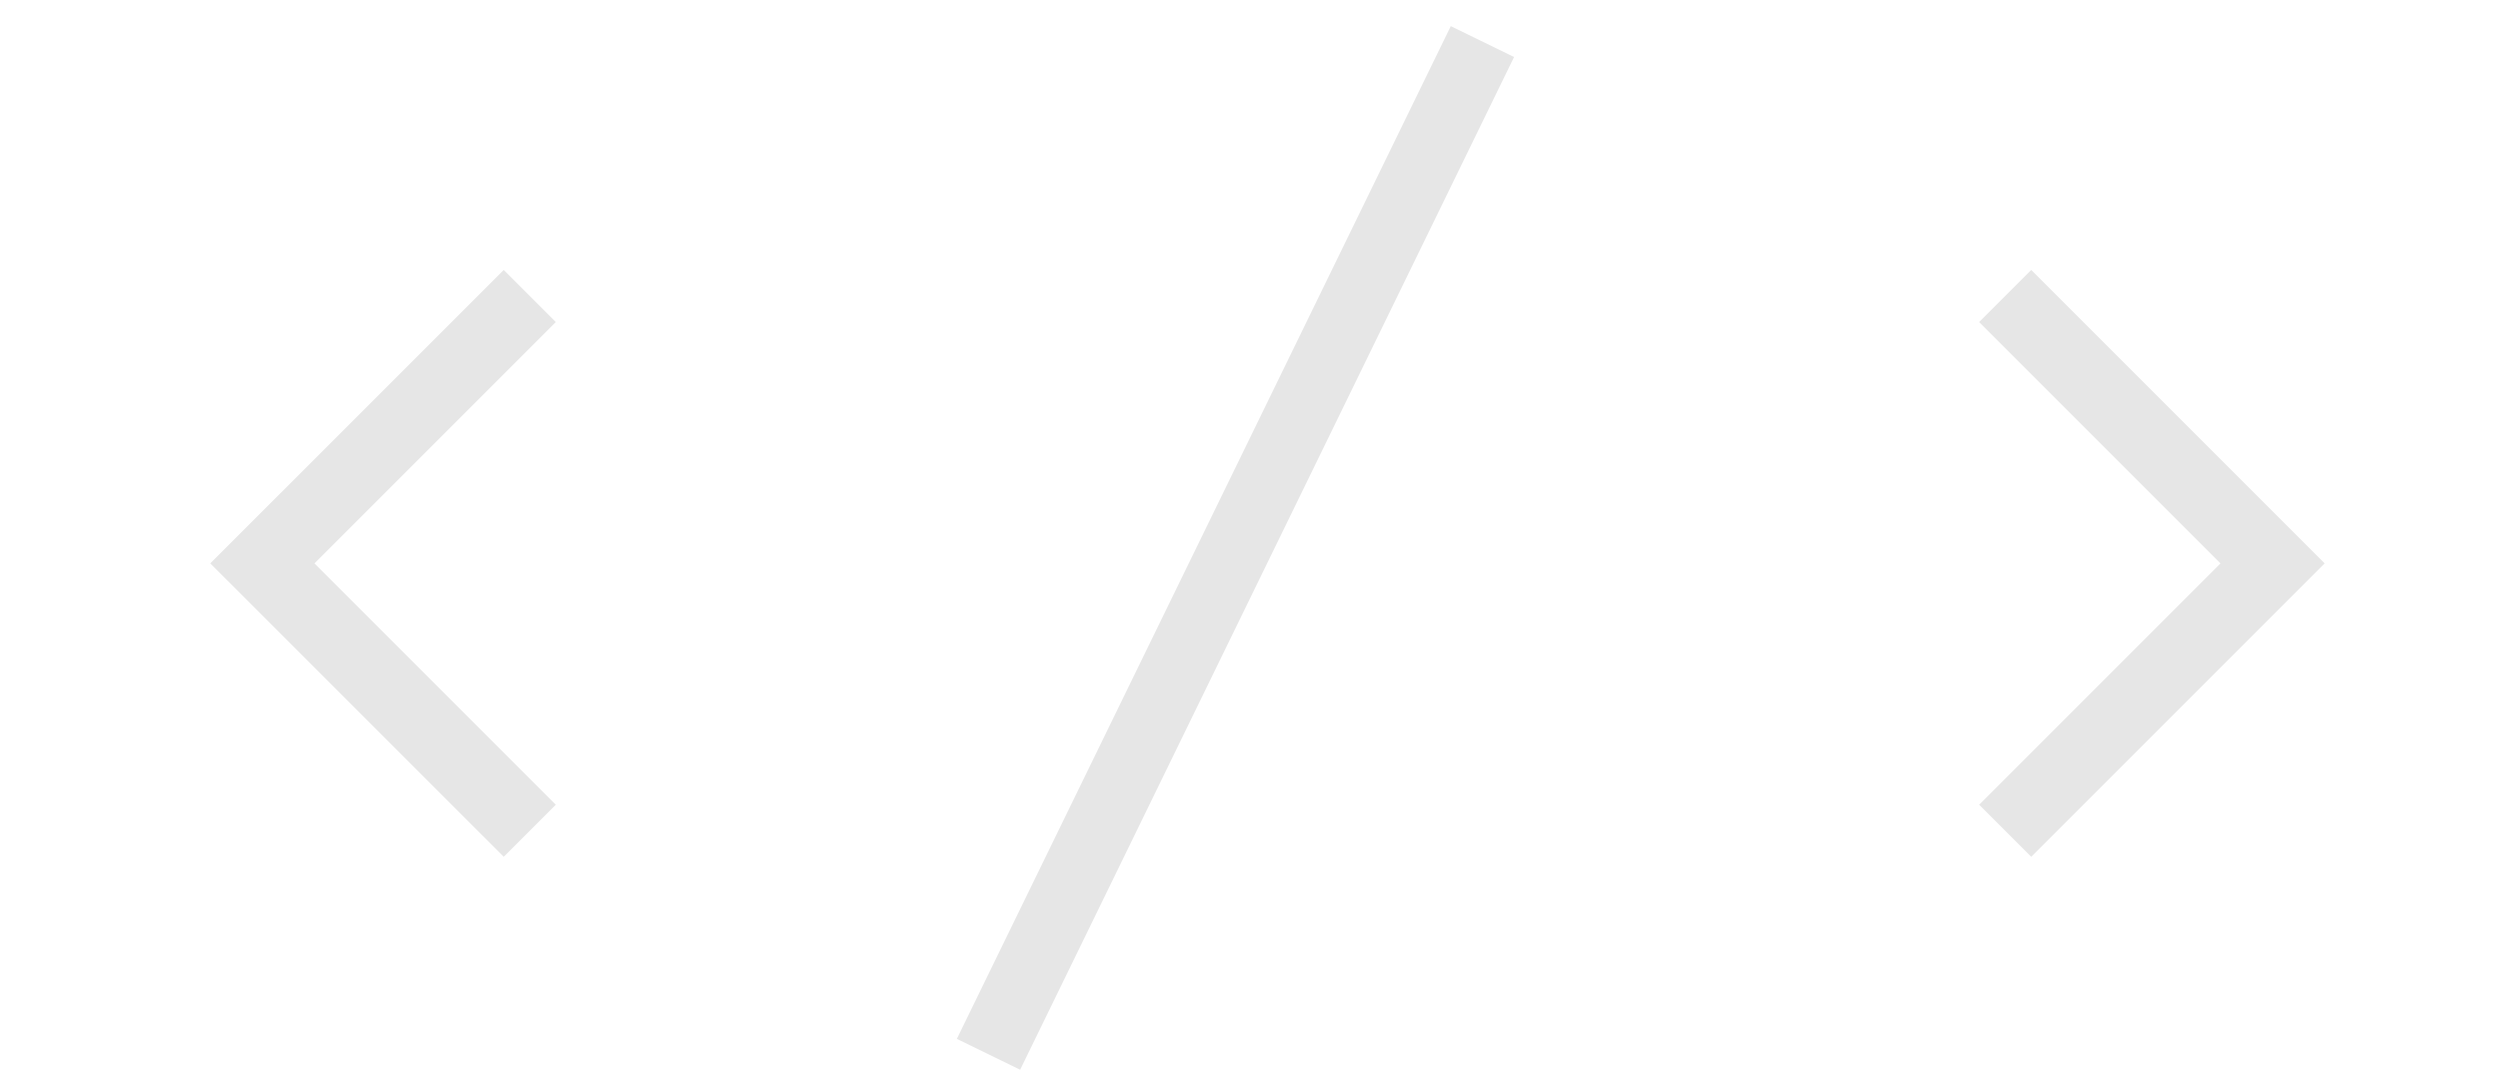<svg width="71" height="31" viewBox="0 0 71 31" fill="none" xmlns="http://www.w3.org/2000/svg">
<path d="M14.306 24.333L5.972 16L14.306 7.667L15.785 9.146L8.931 16L15.785 22.854L14.306 24.333Z" fill="#E6E6E6"/>
<line x1="28.073" y1="29.942" x2="42.101" y2="1.181" stroke="#E6E6E6" stroke-width="2"/>
<path d="M57.687 24.333L56.208 22.854L63.062 16L56.208 9.146L57.687 7.667L66.021 16L57.687 24.333Z" fill="#E6E6E6"/>
</svg>

